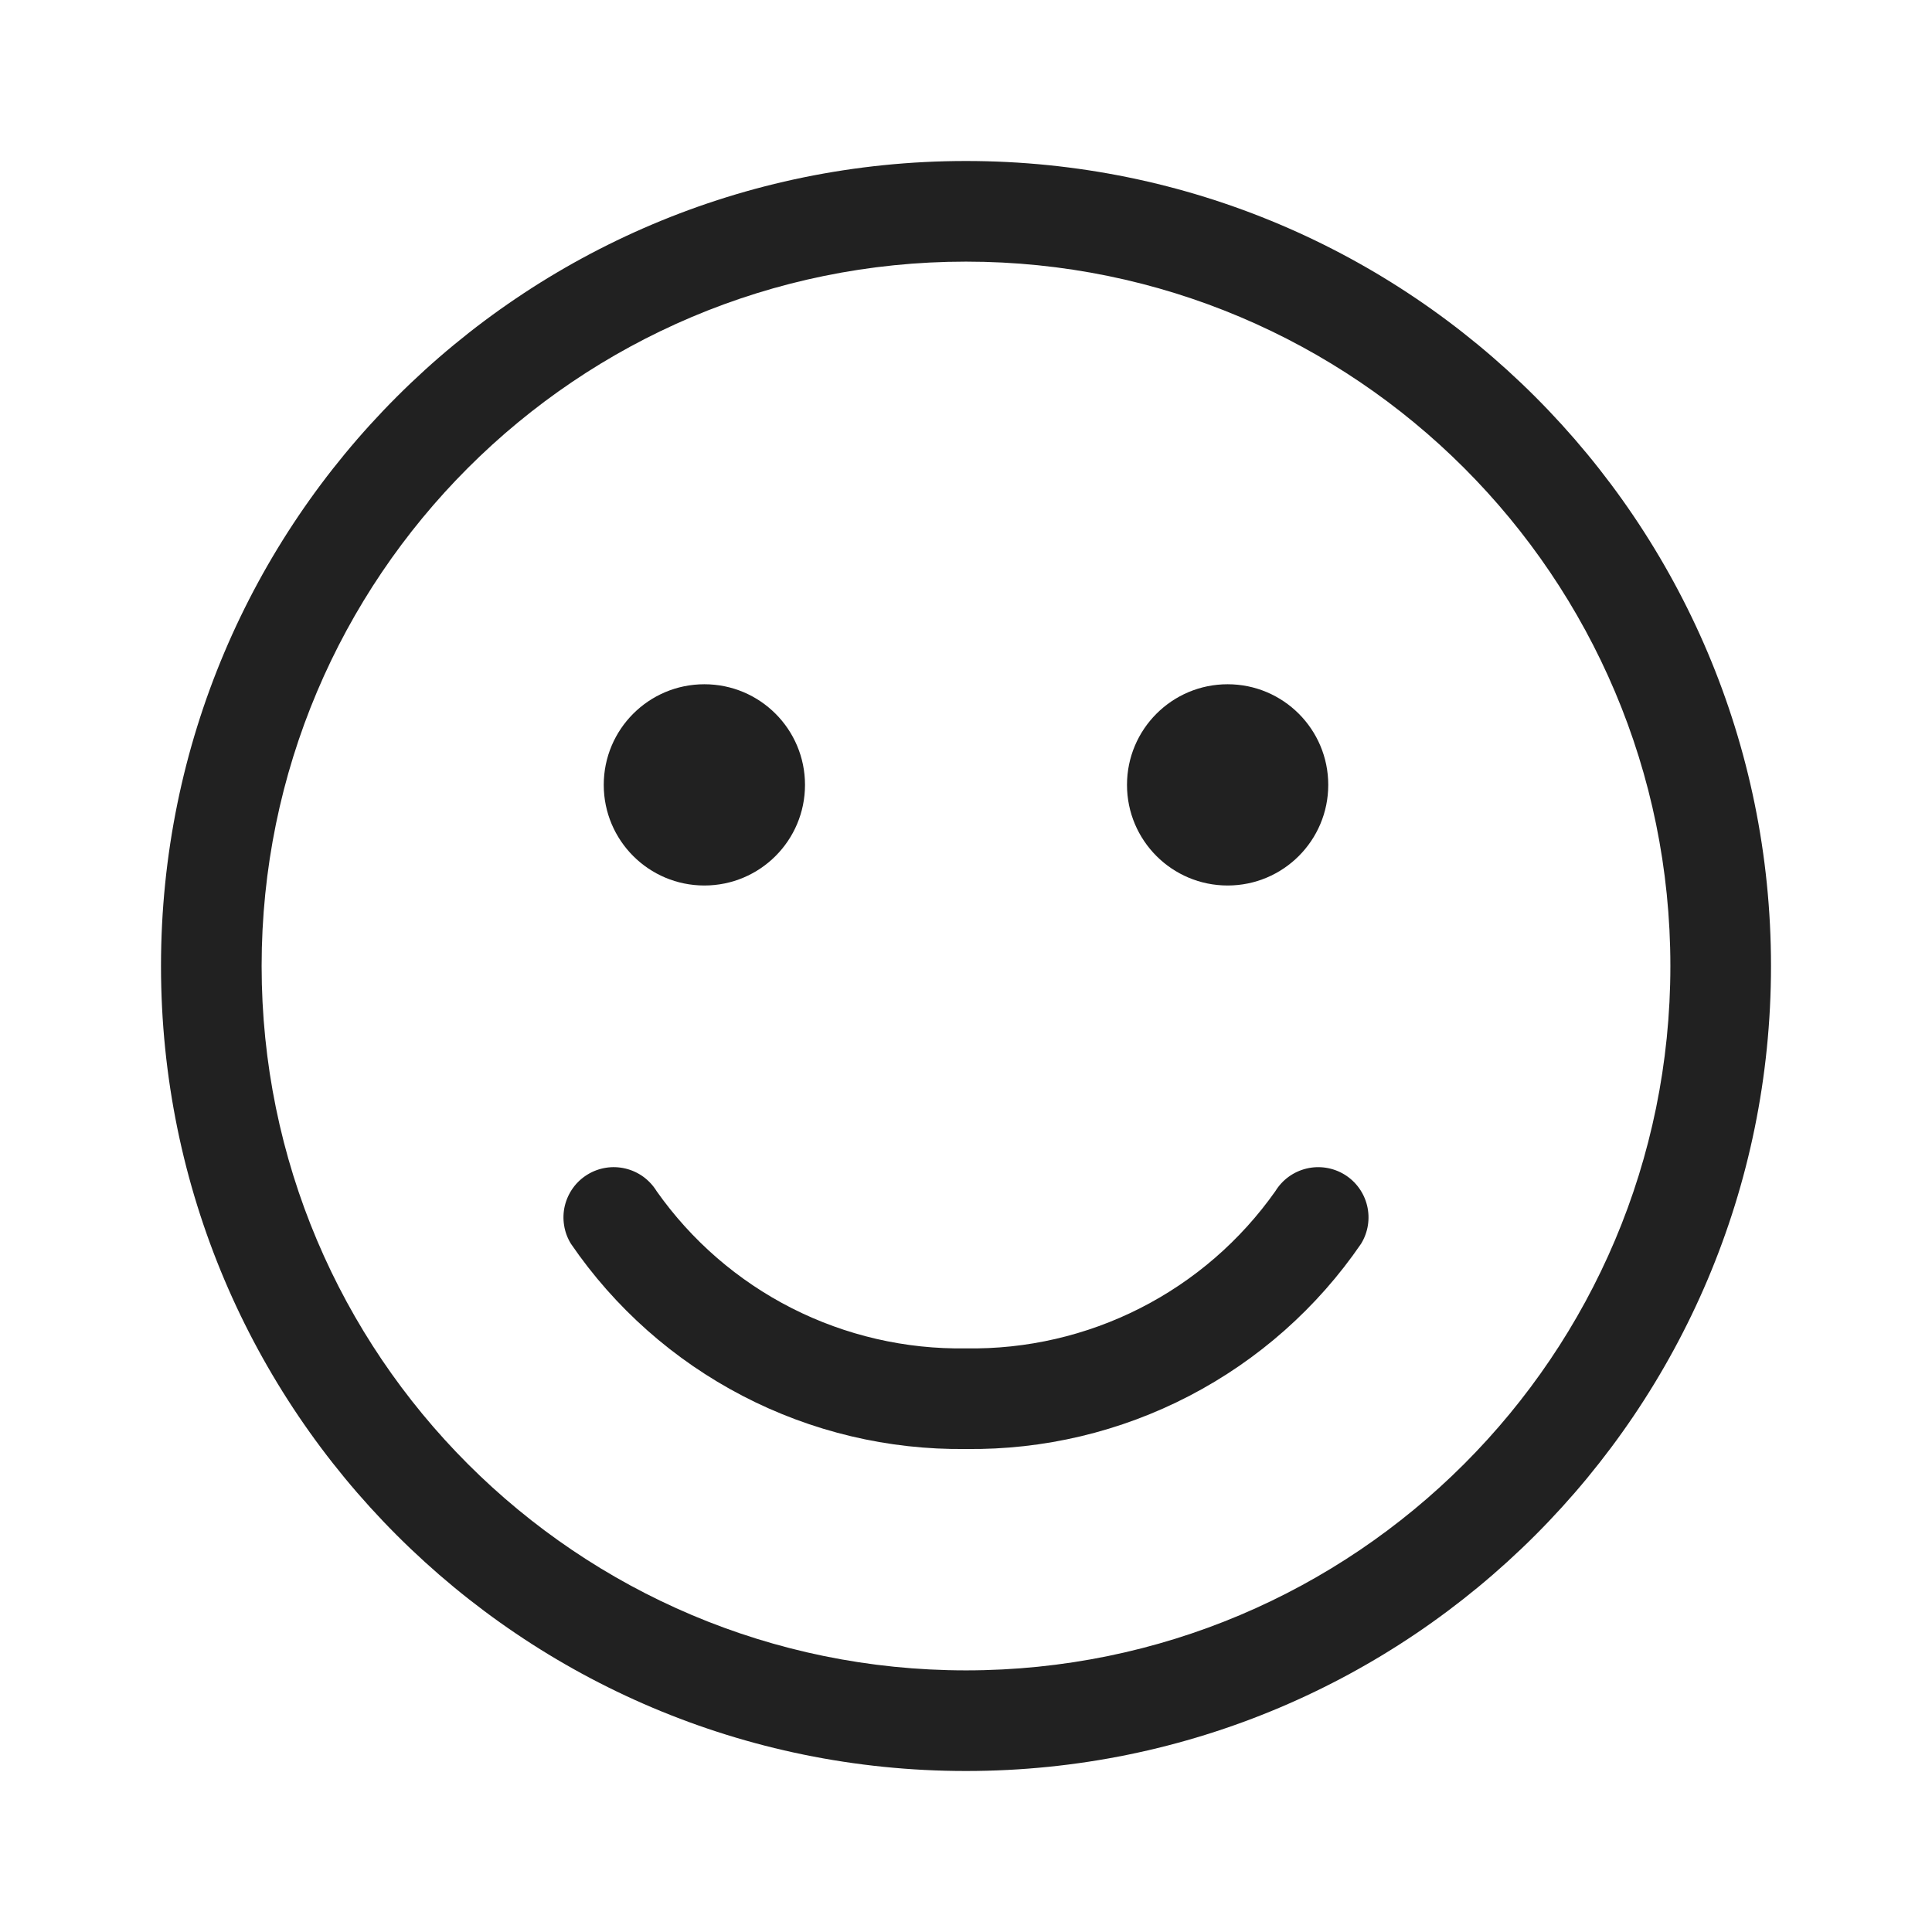 <svg viewBox="0 0 48 48" fill="none" xmlns="http://www.w3.org/2000/svg" height="1em" width="1em">
  <path d="M17.5 22C18.881 22 20 20.881 20 19.5C20 18.119 18.881 17 17.5 17C16.119 17 15 18.119 15 19.5C15 20.881 16.119 22 17.5 22ZM33 19.5C33 20.881 31.881 22 30.5 22C29.119 22 28 20.881 28 19.5C28 18.119 29.119 17 30.5 17C31.881 17 33 18.119 33 19.5ZM18.452 34.681C20.164 35.571 22.07 36.024 24 36C25.929 36.024 27.835 35.571 29.547 34.681C31.26 33.791 32.726 32.493 33.816 30.9C33.989 30.618 34.043 30.278 33.966 29.956C33.889 29.634 33.687 29.355 33.405 29.182C33.122 29.009 32.783 28.955 32.461 29.032C32.138 29.109 31.86 29.311 31.687 29.593C30.821 30.822 29.668 31.82 28.328 32.501C26.988 33.182 25.502 33.525 24 33.5C22.497 33.525 21.011 33.181 19.671 32.501C18.331 31.82 17.178 30.821 16.313 29.593C16.227 29.453 16.114 29.332 15.982 29.235C15.849 29.139 15.698 29.07 15.539 29.032C15.379 28.994 15.214 28.987 15.052 29.013C14.89 29.039 14.734 29.096 14.595 29.182C14.455 29.268 14.333 29.38 14.237 29.513C14.141 29.646 14.072 29.796 14.033 29.956C13.995 30.115 13.989 30.281 14.015 30.443C14.04 30.605 14.098 30.76 14.184 30.9C15.273 32.493 16.739 33.791 18.452 34.681ZM24 4C12.954 4 4 12.954 4 24C4 35.046 12.954 44 24 44C35.046 44 44 35.046 44 24C44 12.954 35.046 4 24 4ZM6.5 24C6.5 14.335 14.335 6.5 24 6.5C33.665 6.5 41.5 14.335 41.5 24C41.5 33.665 33.665 41.5 24 41.5C14.335 41.5 6.5 33.665 6.5 24Z" fill="#212121"/>
</svg>
